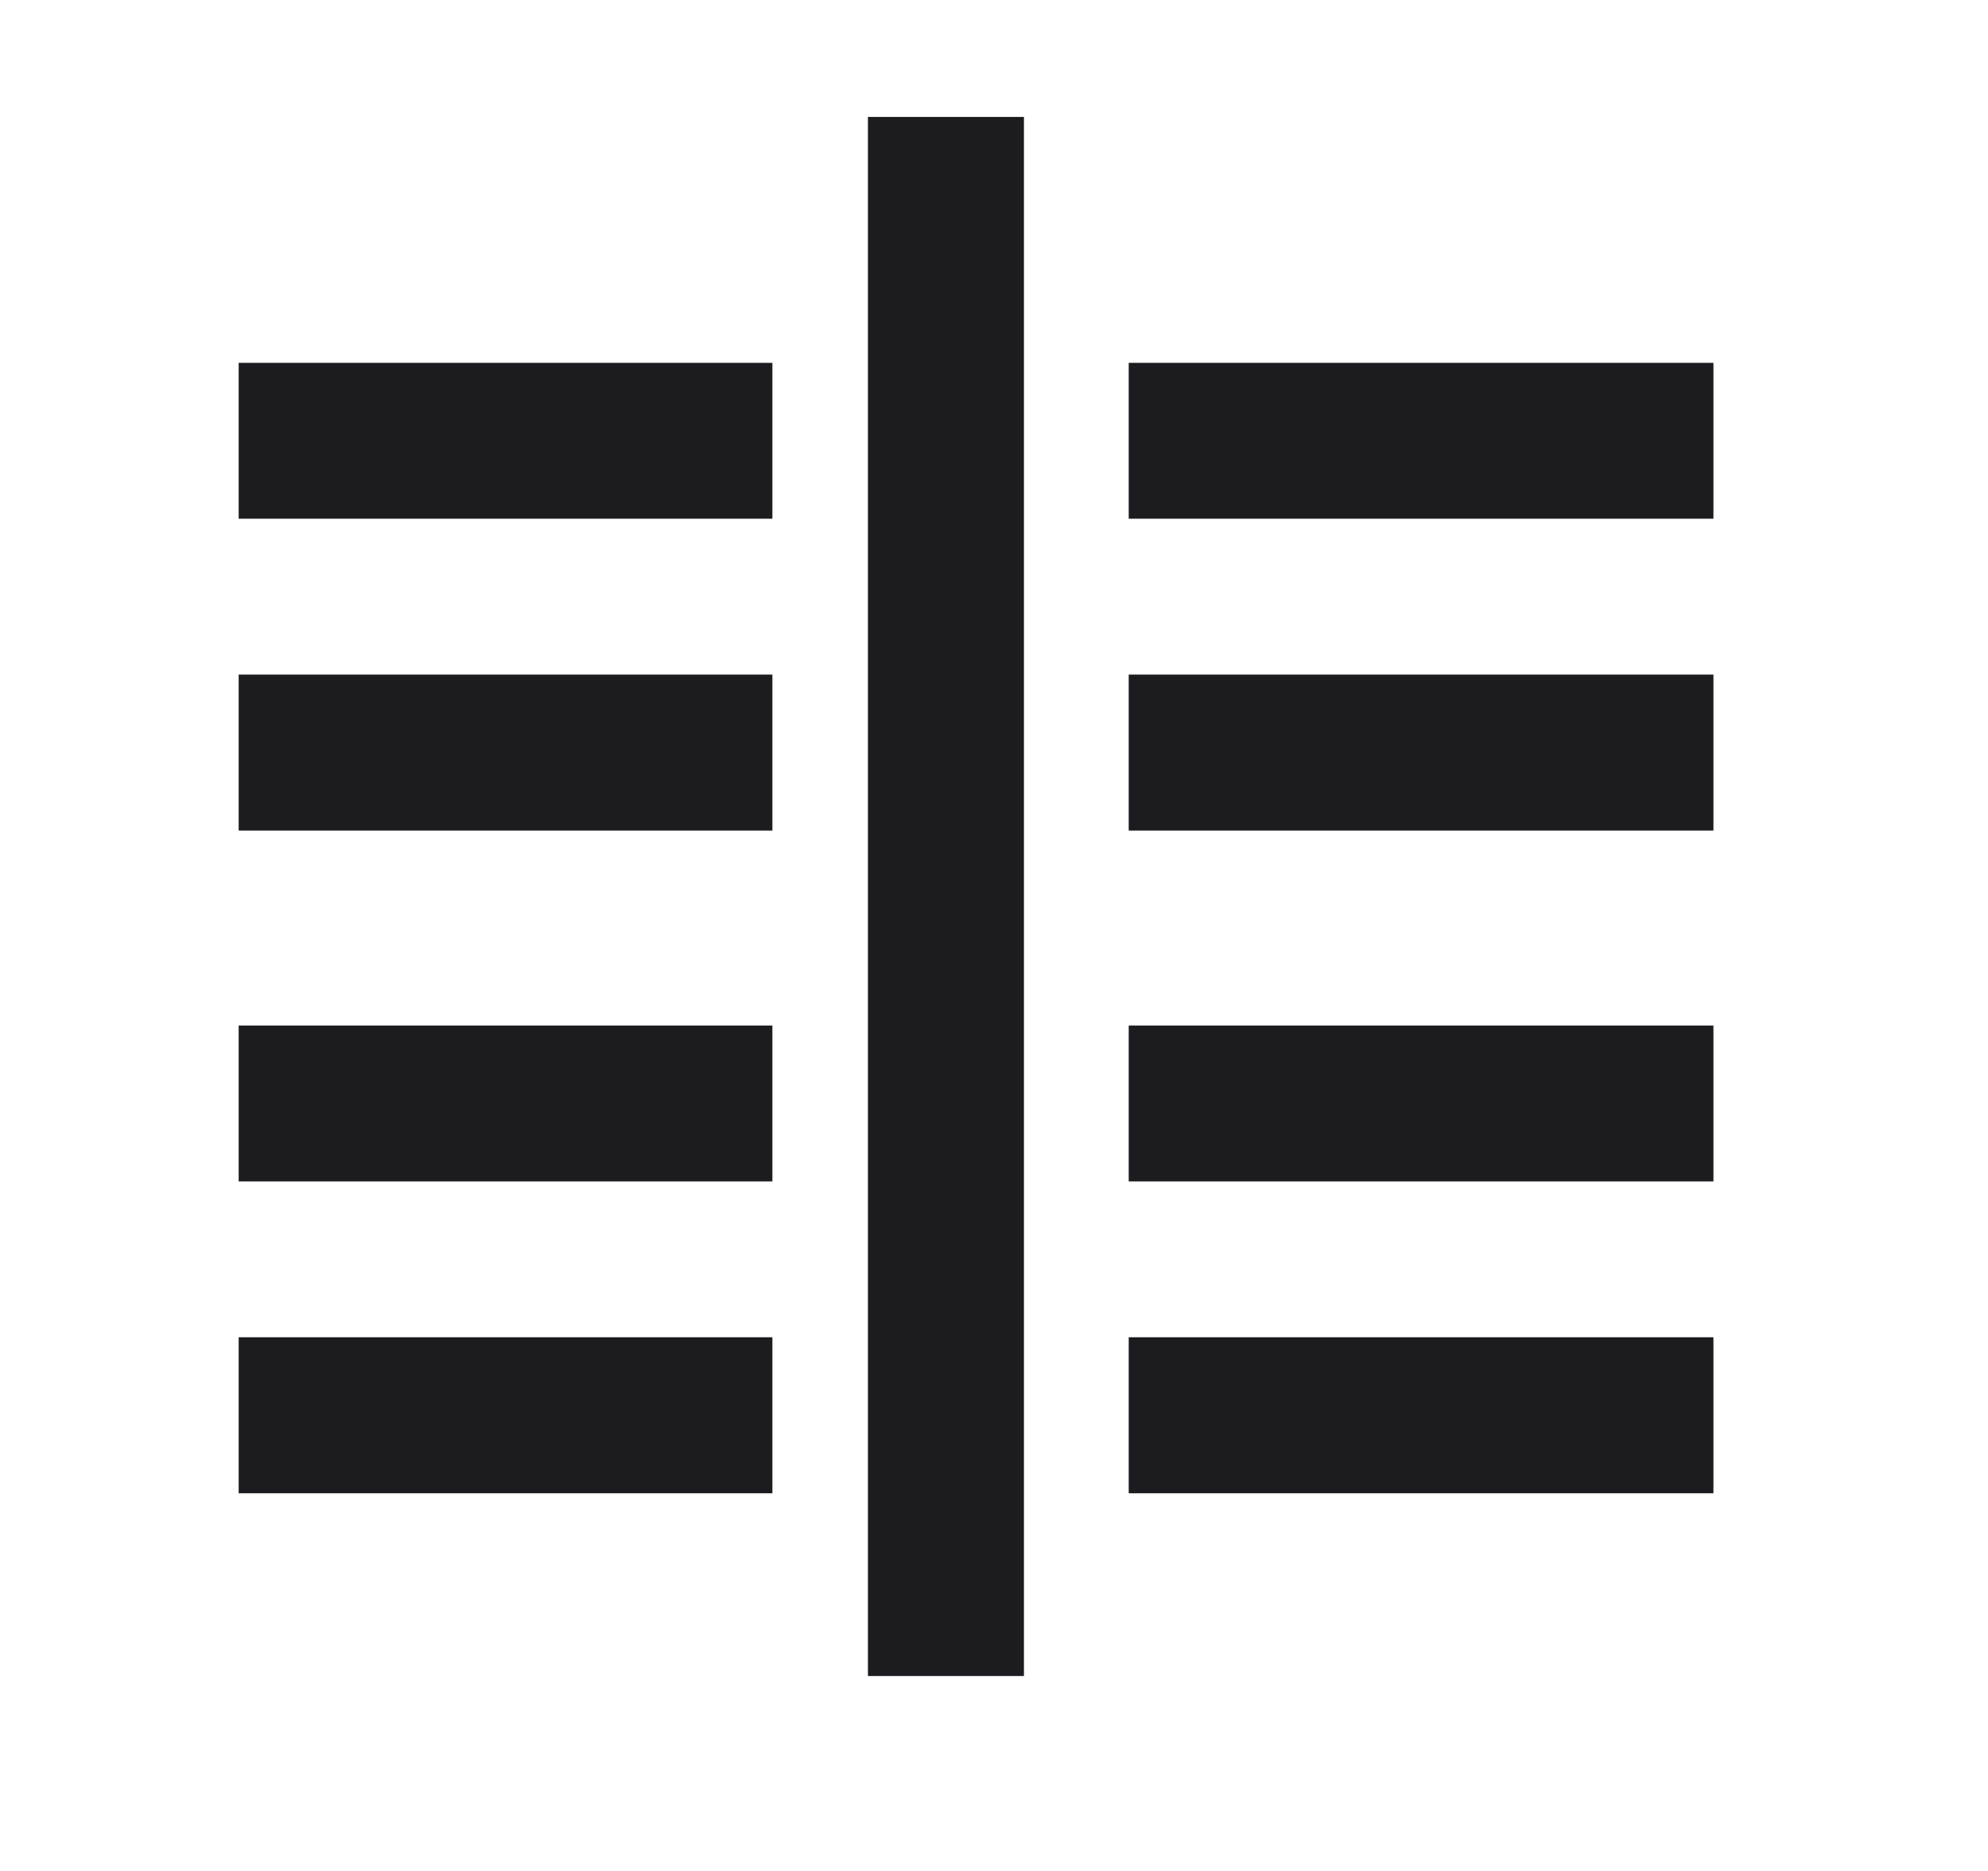 <svg width="17" height="16" viewBox="0 0 17 16" fill="none" xmlns="http://www.w3.org/2000/svg">
<mask id="mask0_631_27343" style="mask-type:alpha" maskUnits="userSpaceOnUse" x="0" y="0" width="17" height="16">
<rect x="0.5" width="15.847" height="15.847" fill="#D9D9D9"/>
</mask>
<g mask="url(#mask0_631_27343)">
<path d="M2.041 7.103V5.769H6.605V7.103H2.041ZM2.041 4.436V3.103H6.605V4.436H2.041Z" fill="#1C1B1F"/>
<path d="M2.041 12.77V11.436H6.605V12.77H2.041ZM2.041 10.103V8.77H6.605V10.103H2.041Z" fill="#1C1B1F"/>
<path d="M9.652 7.103V5.769H14.652V7.103H9.652ZM9.652 4.436V3.103H14.652V4.436H9.652Z" fill="#1C1B1F"/>
<path d="M9.652 12.77V11.436H14.652V12.77H9.652ZM9.652 10.103V8.77H14.652V10.103H9.652Z" fill="#1C1B1F"/>
<path d="M7.422 14.333V1H8.756V14.333H7.422Z" fill="#1C1B1F"/>
</g>
</svg>
